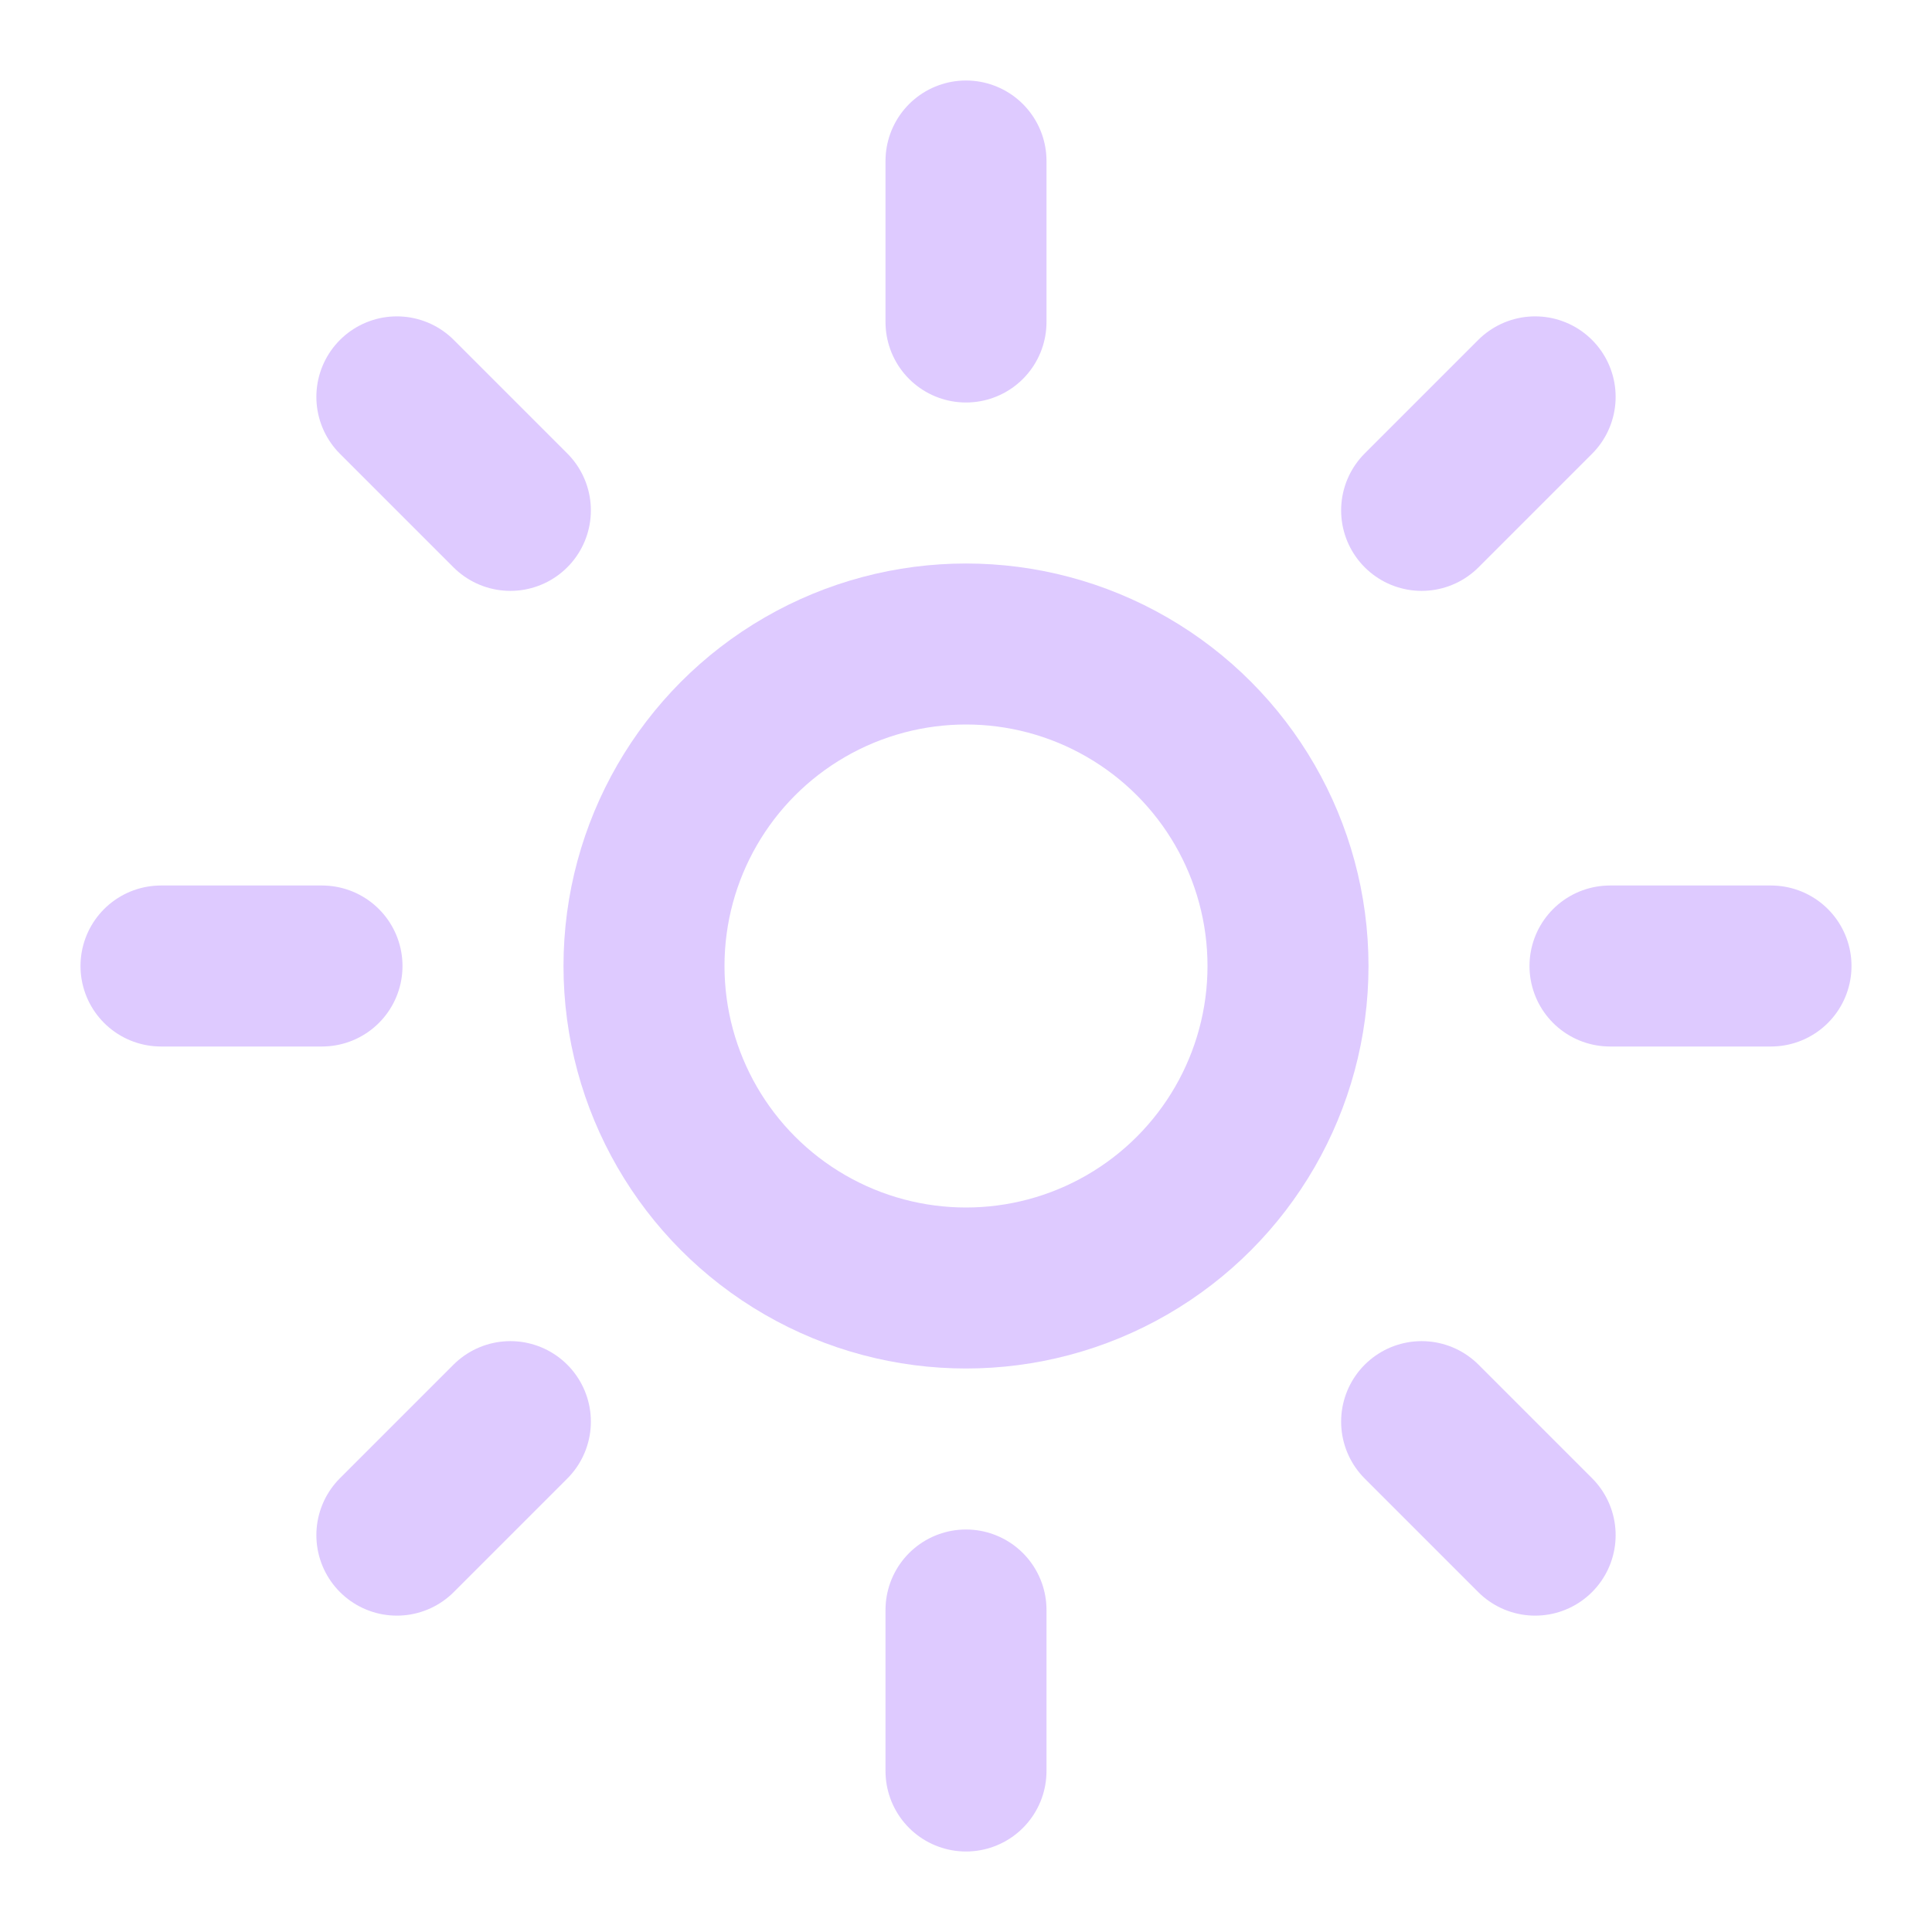 <svg xmlns="http://www.w3.org/2000/svg" width="24" height="24" viewBox="0 0 24 24"><g fill="none" stroke="#decaff" stroke-linecap="round" stroke-linejoin="round" stroke-width="2"><circle cx="12" cy="12" r="4"/><path d="M12 2v2m0 16v2M4.93 4.93l1.41 1.41m11.32 11.32l1.41 1.41M2 12h2m16 0h2M6.34 17.66l-1.41 1.41M19.07 4.93l-1.41 1.41"/></g></svg>